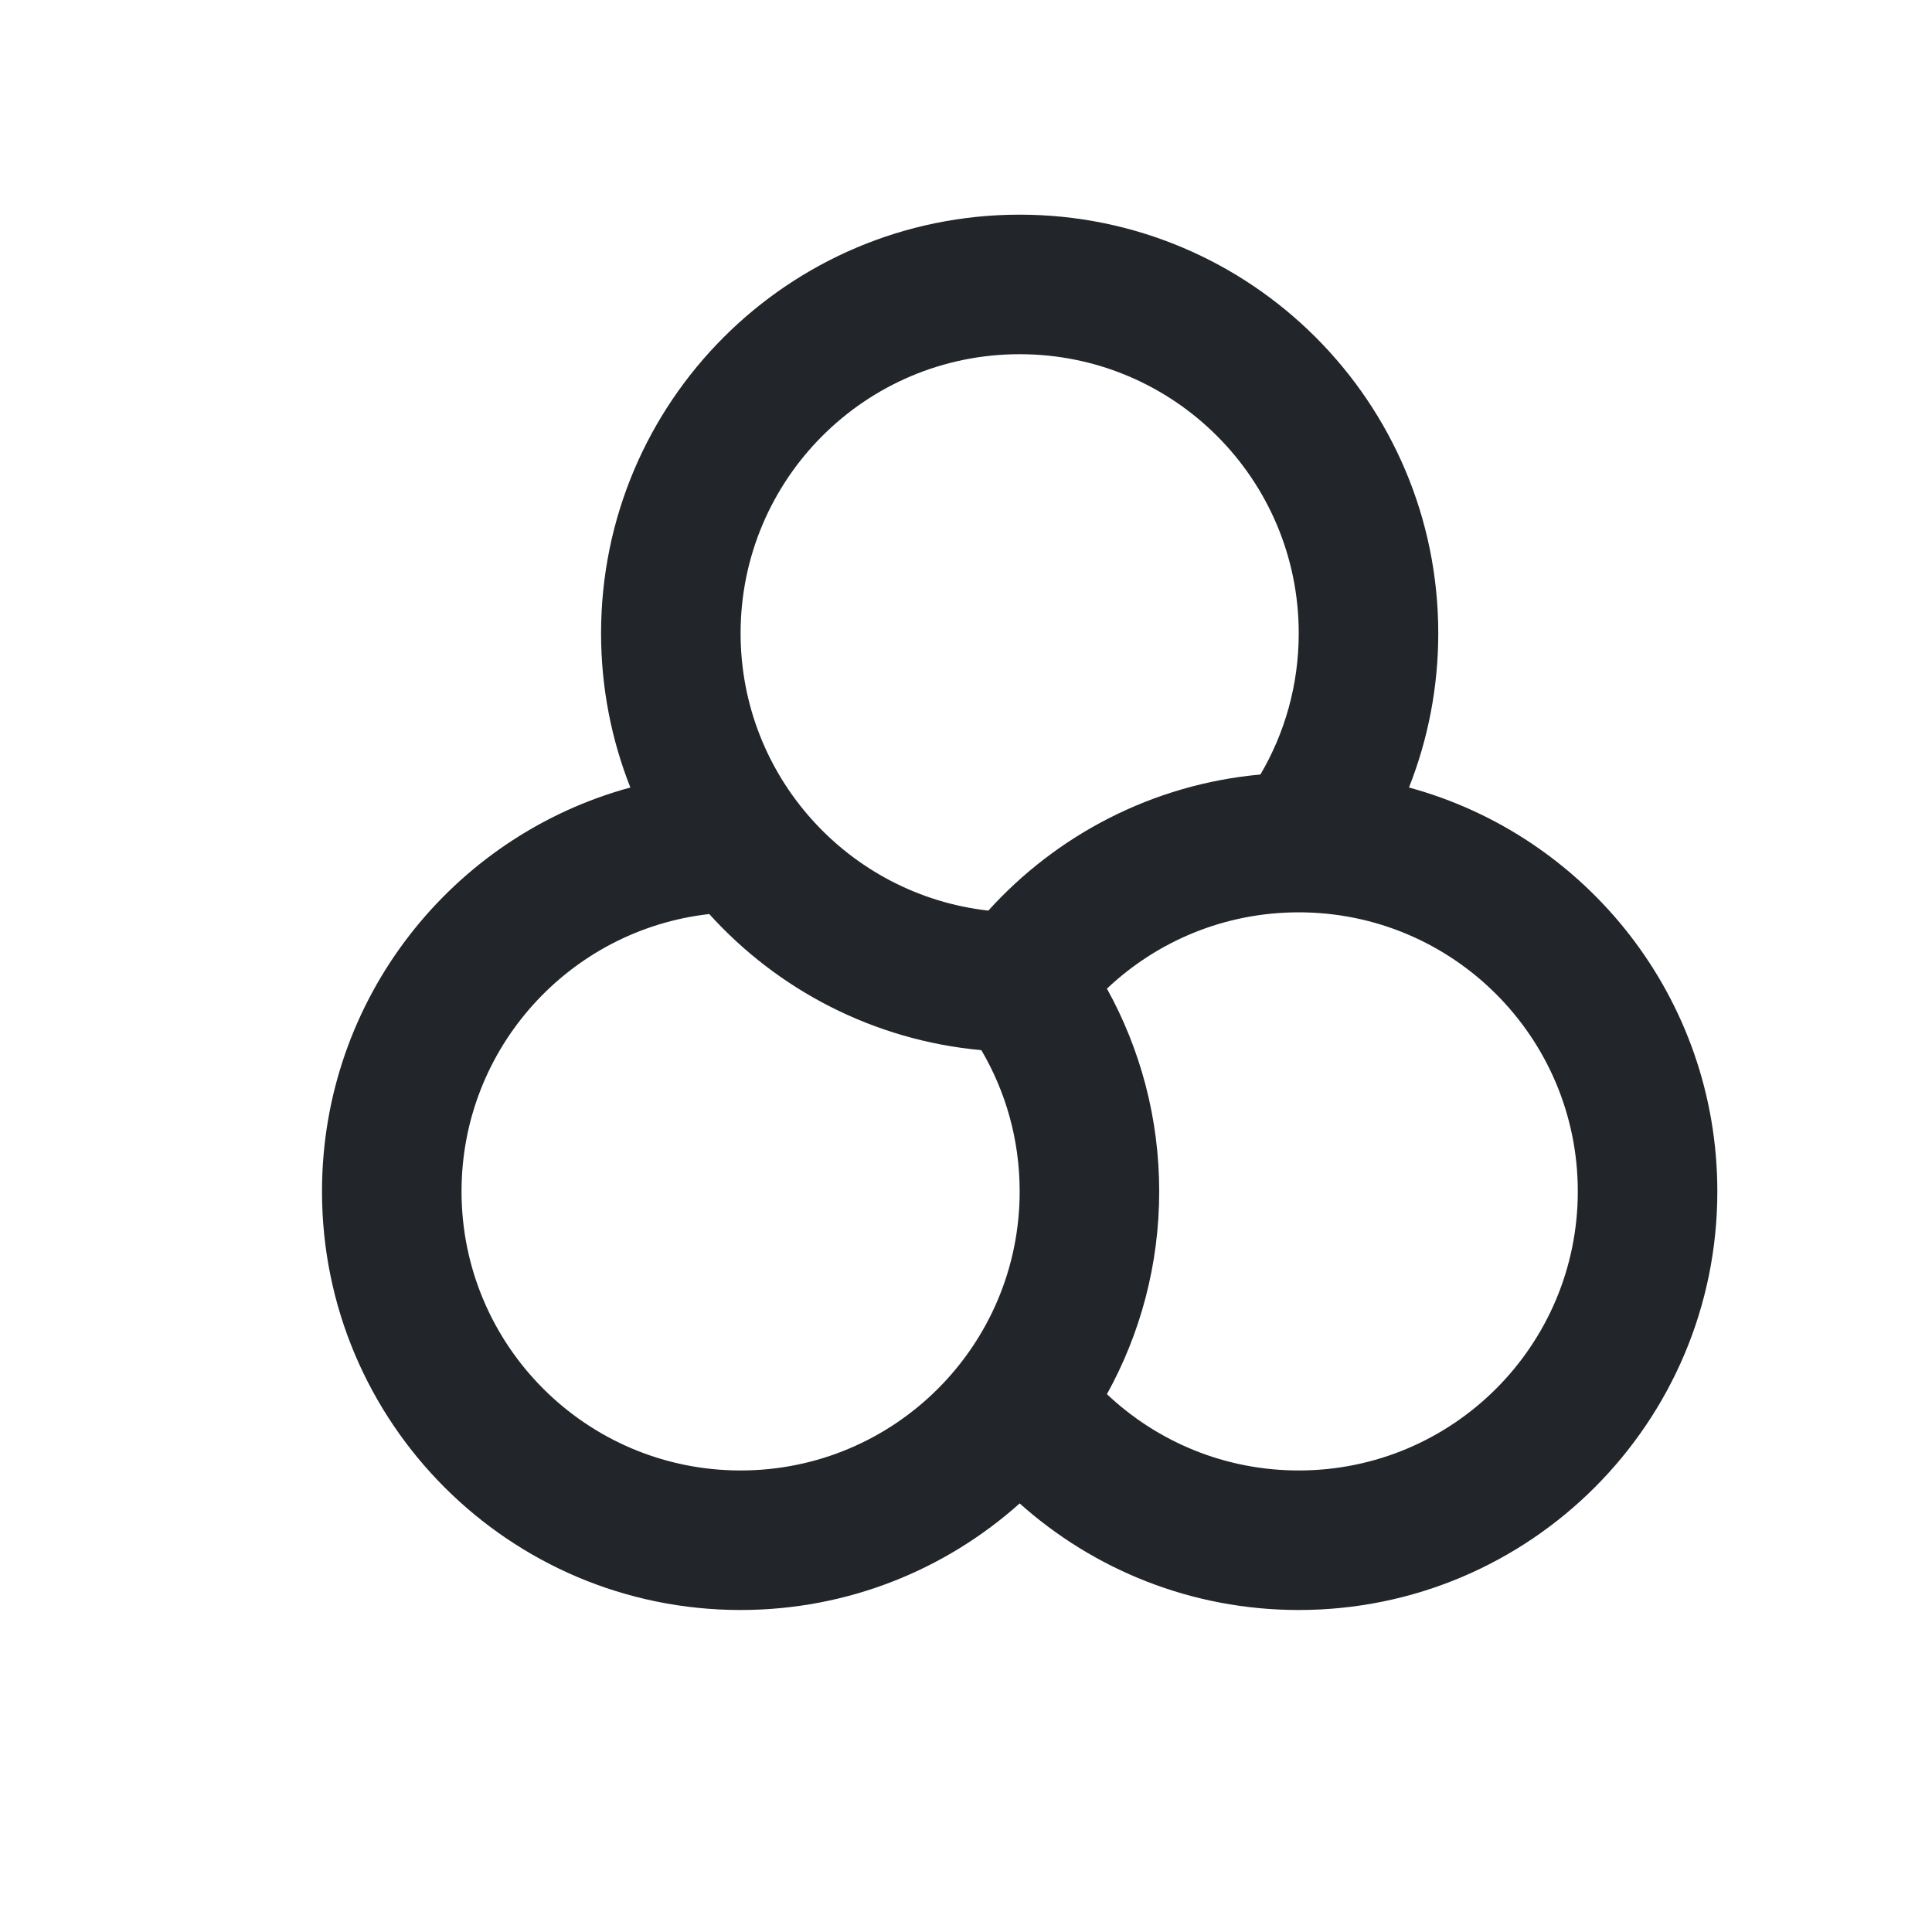 <svg xmlns="http://www.w3.org/2000/svg" xmlns:xlink="http://www.w3.org/1999/xlink" fill="none" version="1.1" width="18" height="18" viewBox="0 0 18 18"><defs><clipPath id="master_svg0_199_1583"><rect x="0" y="0" width="18" height="18" rx="0"/></clipPath></defs><g clip-path="url(#master_svg0_199_1583)"><g><path d="M5.6,5.9C5.6,6.407,5.697,6.892,5.873,7.337C4.217,7.787,3,9.302,3,11.1C3,13.254,4.746,15,6.9,15C7.899,15,8.81,14.624,9.5,14.007C10.19,14.624,11.101,15,12.1,15C14.254,15,16,13.254,16,11.1C16,9.301,14.783,7.787,13.127,7.337C13.303,6.892,13.4,6.407,13.4,5.9C13.4,3.746,11.654,2,9.5,2C7.346,2,5.6,3.746,5.6,5.9ZM6.9,5.9C6.9,4.464,8.064,3.3,9.5,3.3C10.936,3.3,12.1,4.464,12.1,5.9C12.1,6.381,11.97,6.83,11.743,7.216C10.739,7.307,9.846,7.779,9.208,8.484C7.909,8.338,6.9,7.237,6.9,5.9ZM10.313,9.211C10.623,9.771,10.8,10.415,10.8,11.1C10.8,11.785,10.623,12.429,10.313,12.989C10.779,13.43,11.408,13.7,12.1,13.7C13.536,13.7,14.7,12.536,14.7,11.1C14.7,9.664,13.536,8.5,12.1,8.5C11.408,8.5,10.779,8.77,10.313,9.211ZM9.5,11.1C9.5,10.619,9.37,10.17,9.143,9.784C8.14,9.693,7.246,9.222,6.608,8.516C5.309,8.662,4.3,9.763,4.3,11.1C4.3,12.536,5.464,13.7,6.9,13.7C8.336,13.7,9.5,12.536,9.5,11.1Z" fill-rule="evenodd" fill="#222529" fill-opacity="1"/></g></g></svg>
